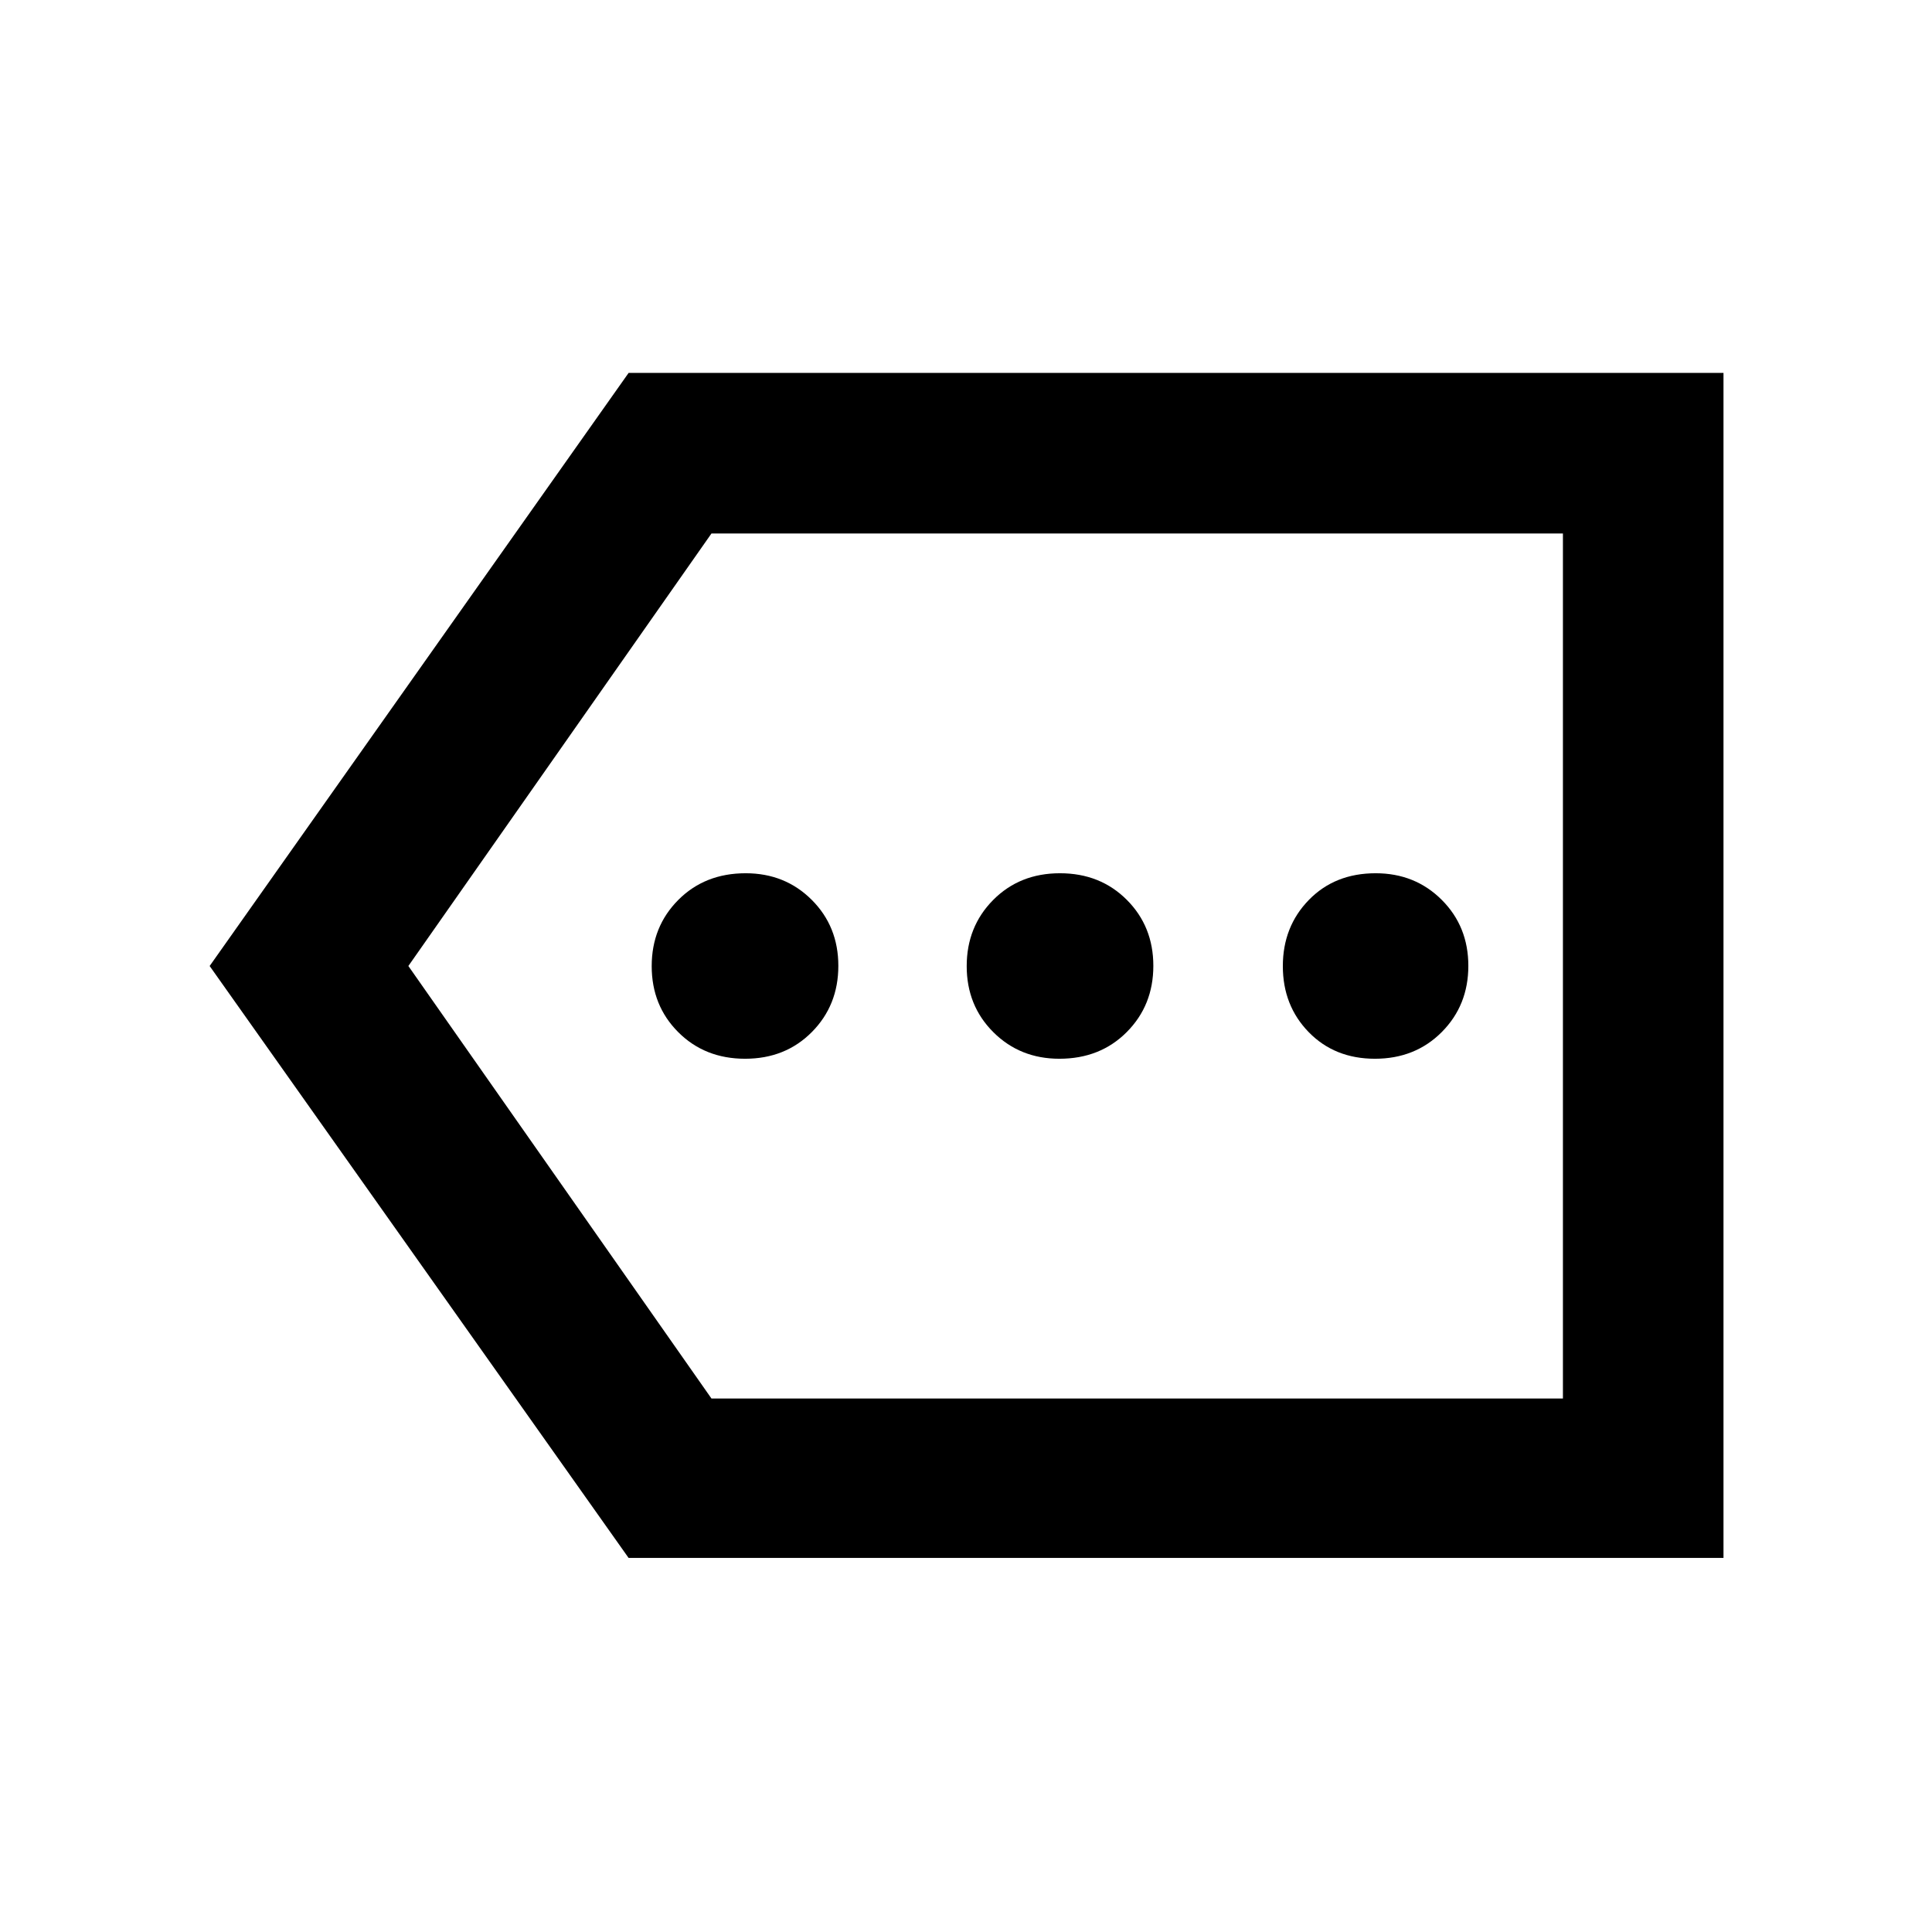 <svg xmlns="http://www.w3.org/2000/svg" width="48" height="48" viewBox="0 96 960 960"><path d="M370.235 622.087q20.008 0 33.169-13.27 13.161-13.27 13.161-32.886 0-19.617-13.238-32.818-13.239-13.2-32.809-13.2-20.291 0-33.492 13.27-13.2 13.27-13.2 32.886 0 19.617 13.2 32.818 13.201 13.2 33.209 13.2Zm156.16 0q20.291 0 33.492-13.27 13.2-13.27 13.2-32.886 0-19.617-13.2-32.818-13.201-13.2-33.209-13.2-20.009 0-33.17 13.27-13.16 13.27-13.16 32.886 0 19.617 13.238 32.818 13.239 13.2 32.809 13.2Zm156.805 0q20.008 0 33.209-13.27 13.2-13.27 13.2-32.886 0-19.617-13.239-32.818-13.238-13.2-32.808-13.2-20.291 0-33.209 13.27-12.918 13.27-12.918 32.886 0 19.617 12.878 32.818 12.878 13.2 32.887 13.2ZM312.348 870.131 104.173 576l208.175-294.696h544.044v588.827H312.348Zm41.174-79.218h423.087V361.087H353.522L202.913 576l150.609 214.913Zm423.087 0V361.087v429.826Z"/></svg>